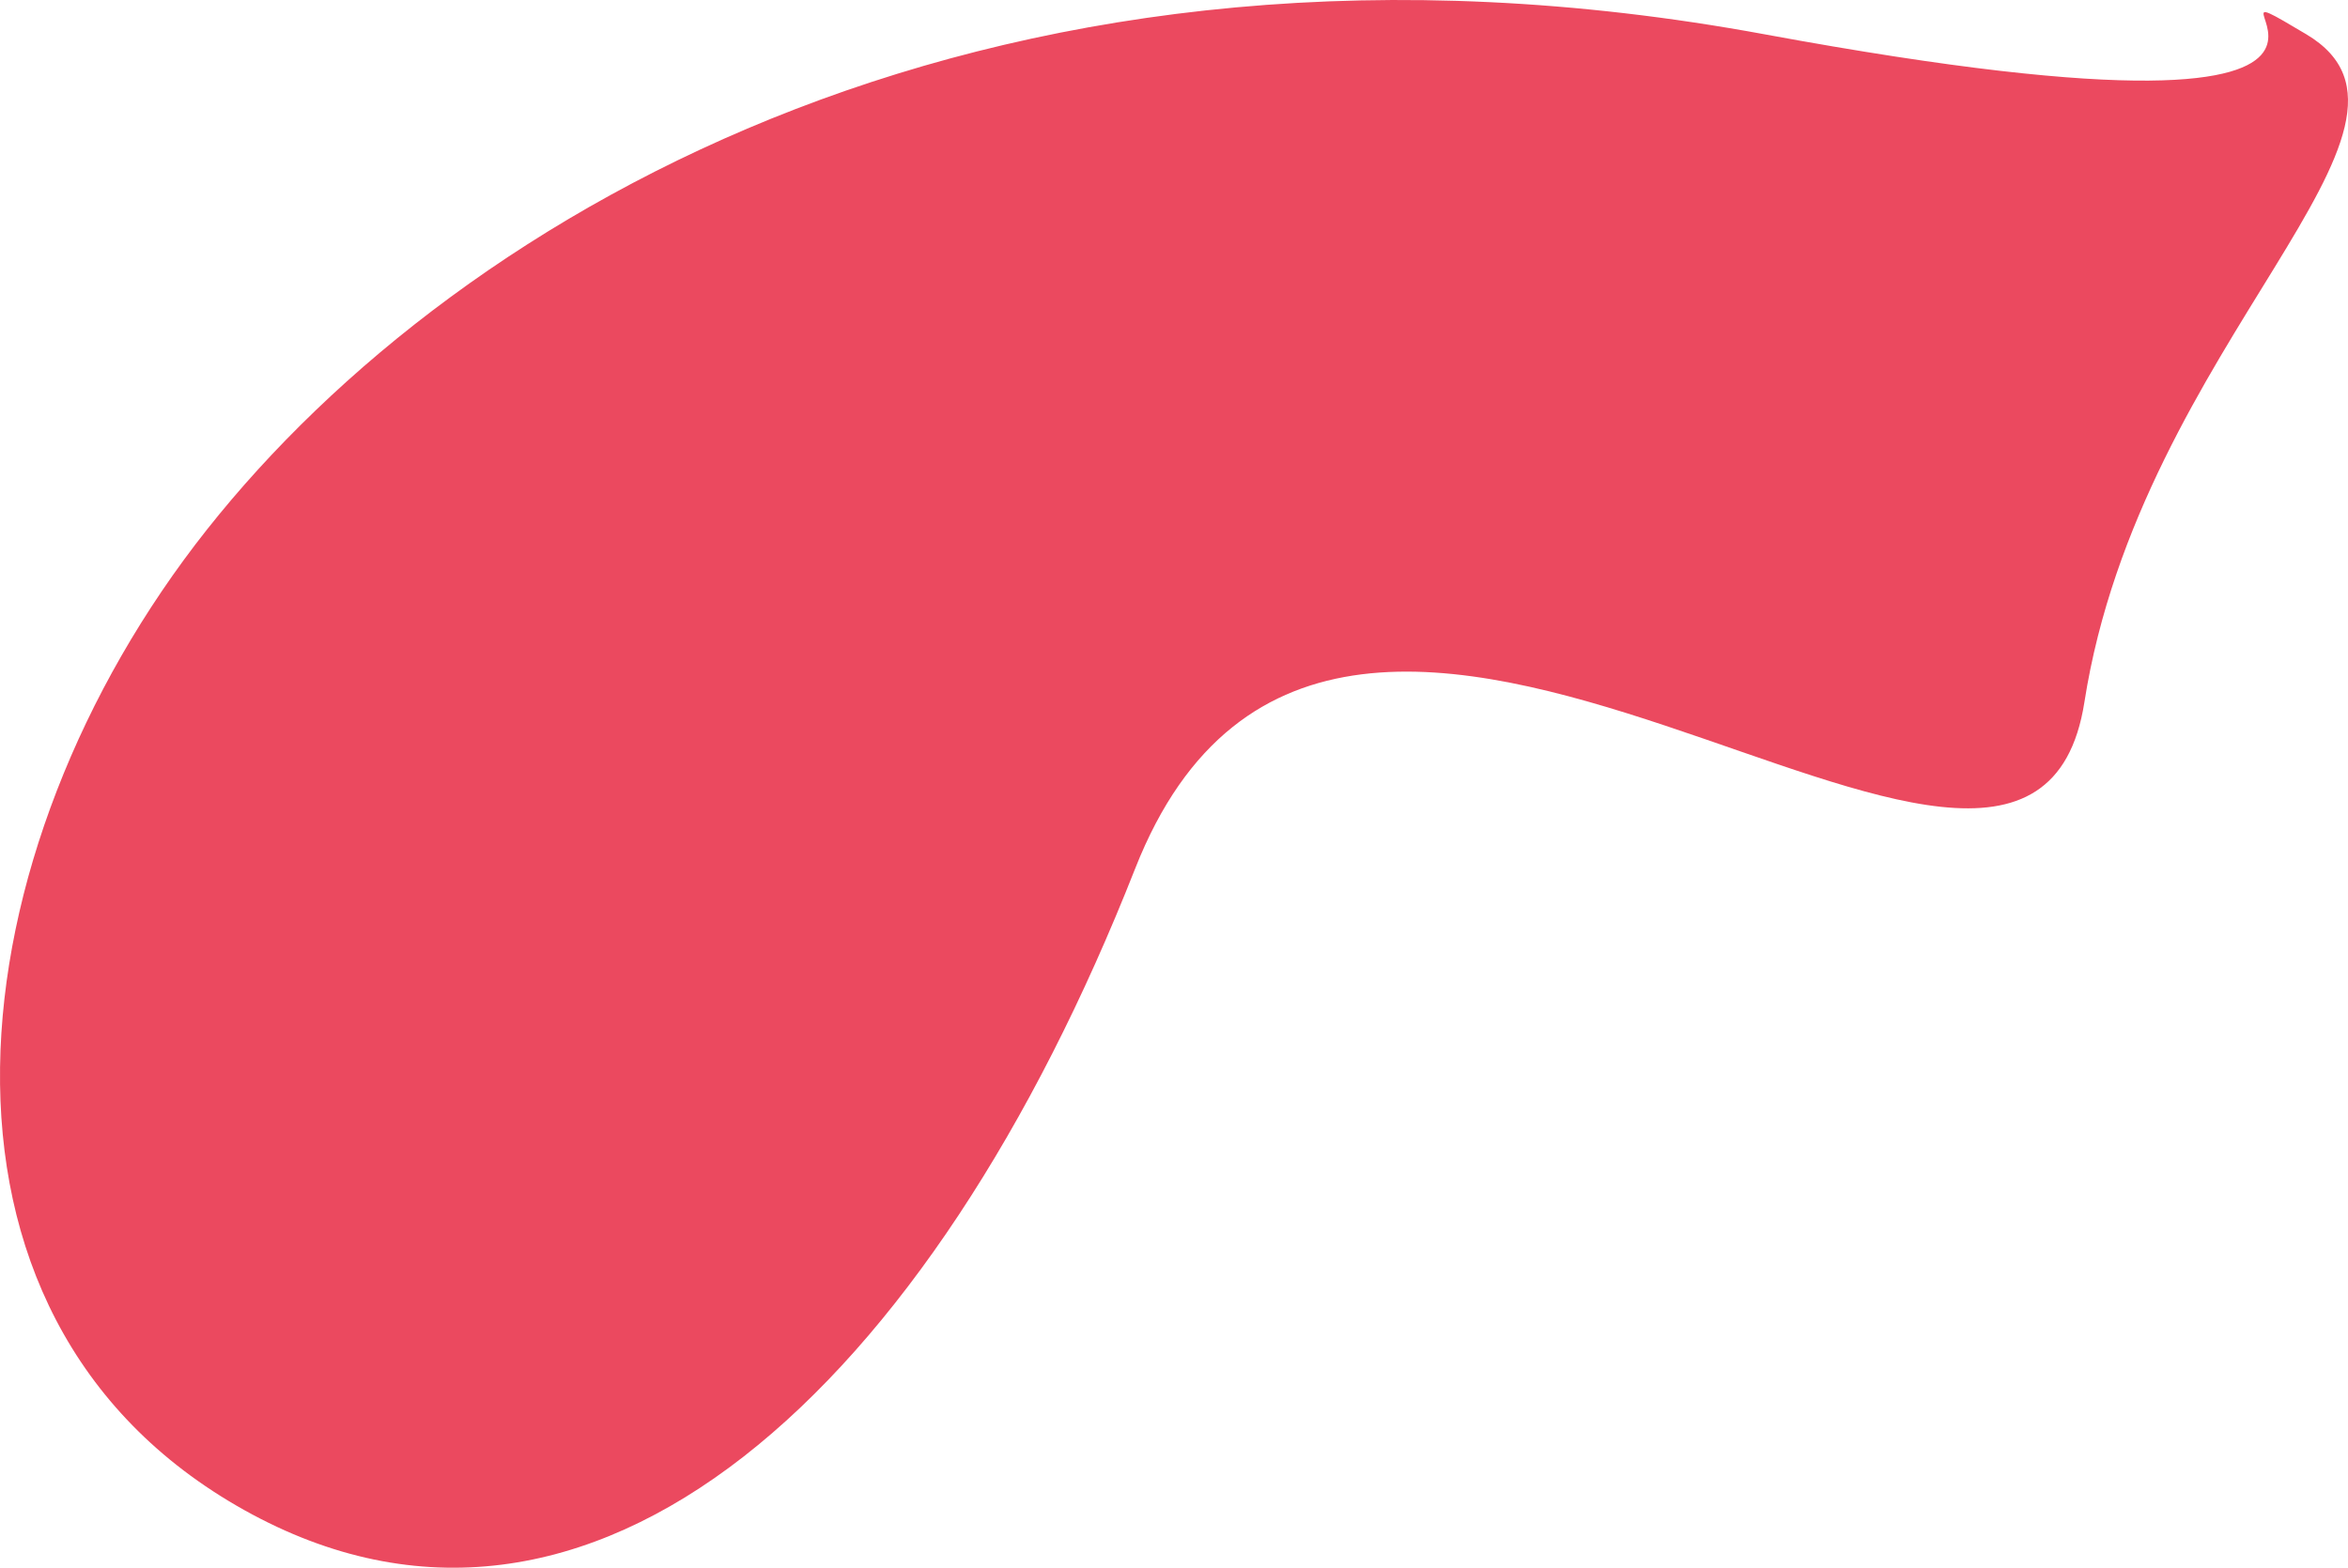 <?xml version="1.0" encoding="UTF-8"?>
<svg width="548px" height="366px" viewBox="0 0 548 366" version="1.1" xmlns="http://www.w3.org/2000/svg" xmlns:xlink="http://www.w3.org/1999/xlink">
    <!-- Generator: Sketch 47 (45396) - http://www.bohemiancoding.com/sketch -->
    <title>Path 2</title>
    <desc>Created with Sketch.</desc>
    <defs></defs>
    <g id="Page-1" stroke="none" stroke-width="1" fill="none" fill-rule="evenodd">
        <g id="Lalaland_1-Copy" transform="translate(-446, -1550)" fill="#EB495F">
            <path d="M494.333,1673.59 C435.058,1748.458 421.862,1857.22 503.015,1902.544 C584.168,1947.868 663.27,1873.877 710.934,1752.781 C758.598,1631.686 919.37,1797.843 932.481,1713.913 C945.593,1629.983 1020.284,1579.482 984.288,1558.015 C948.292,1536.547 1035.507,1590.778 857.88,1558.015 C680.252,1525.252 553.608,1598.723 494.333,1673.59 Z" id="Path-2"></path>
        </g>
    </g>
</svg>